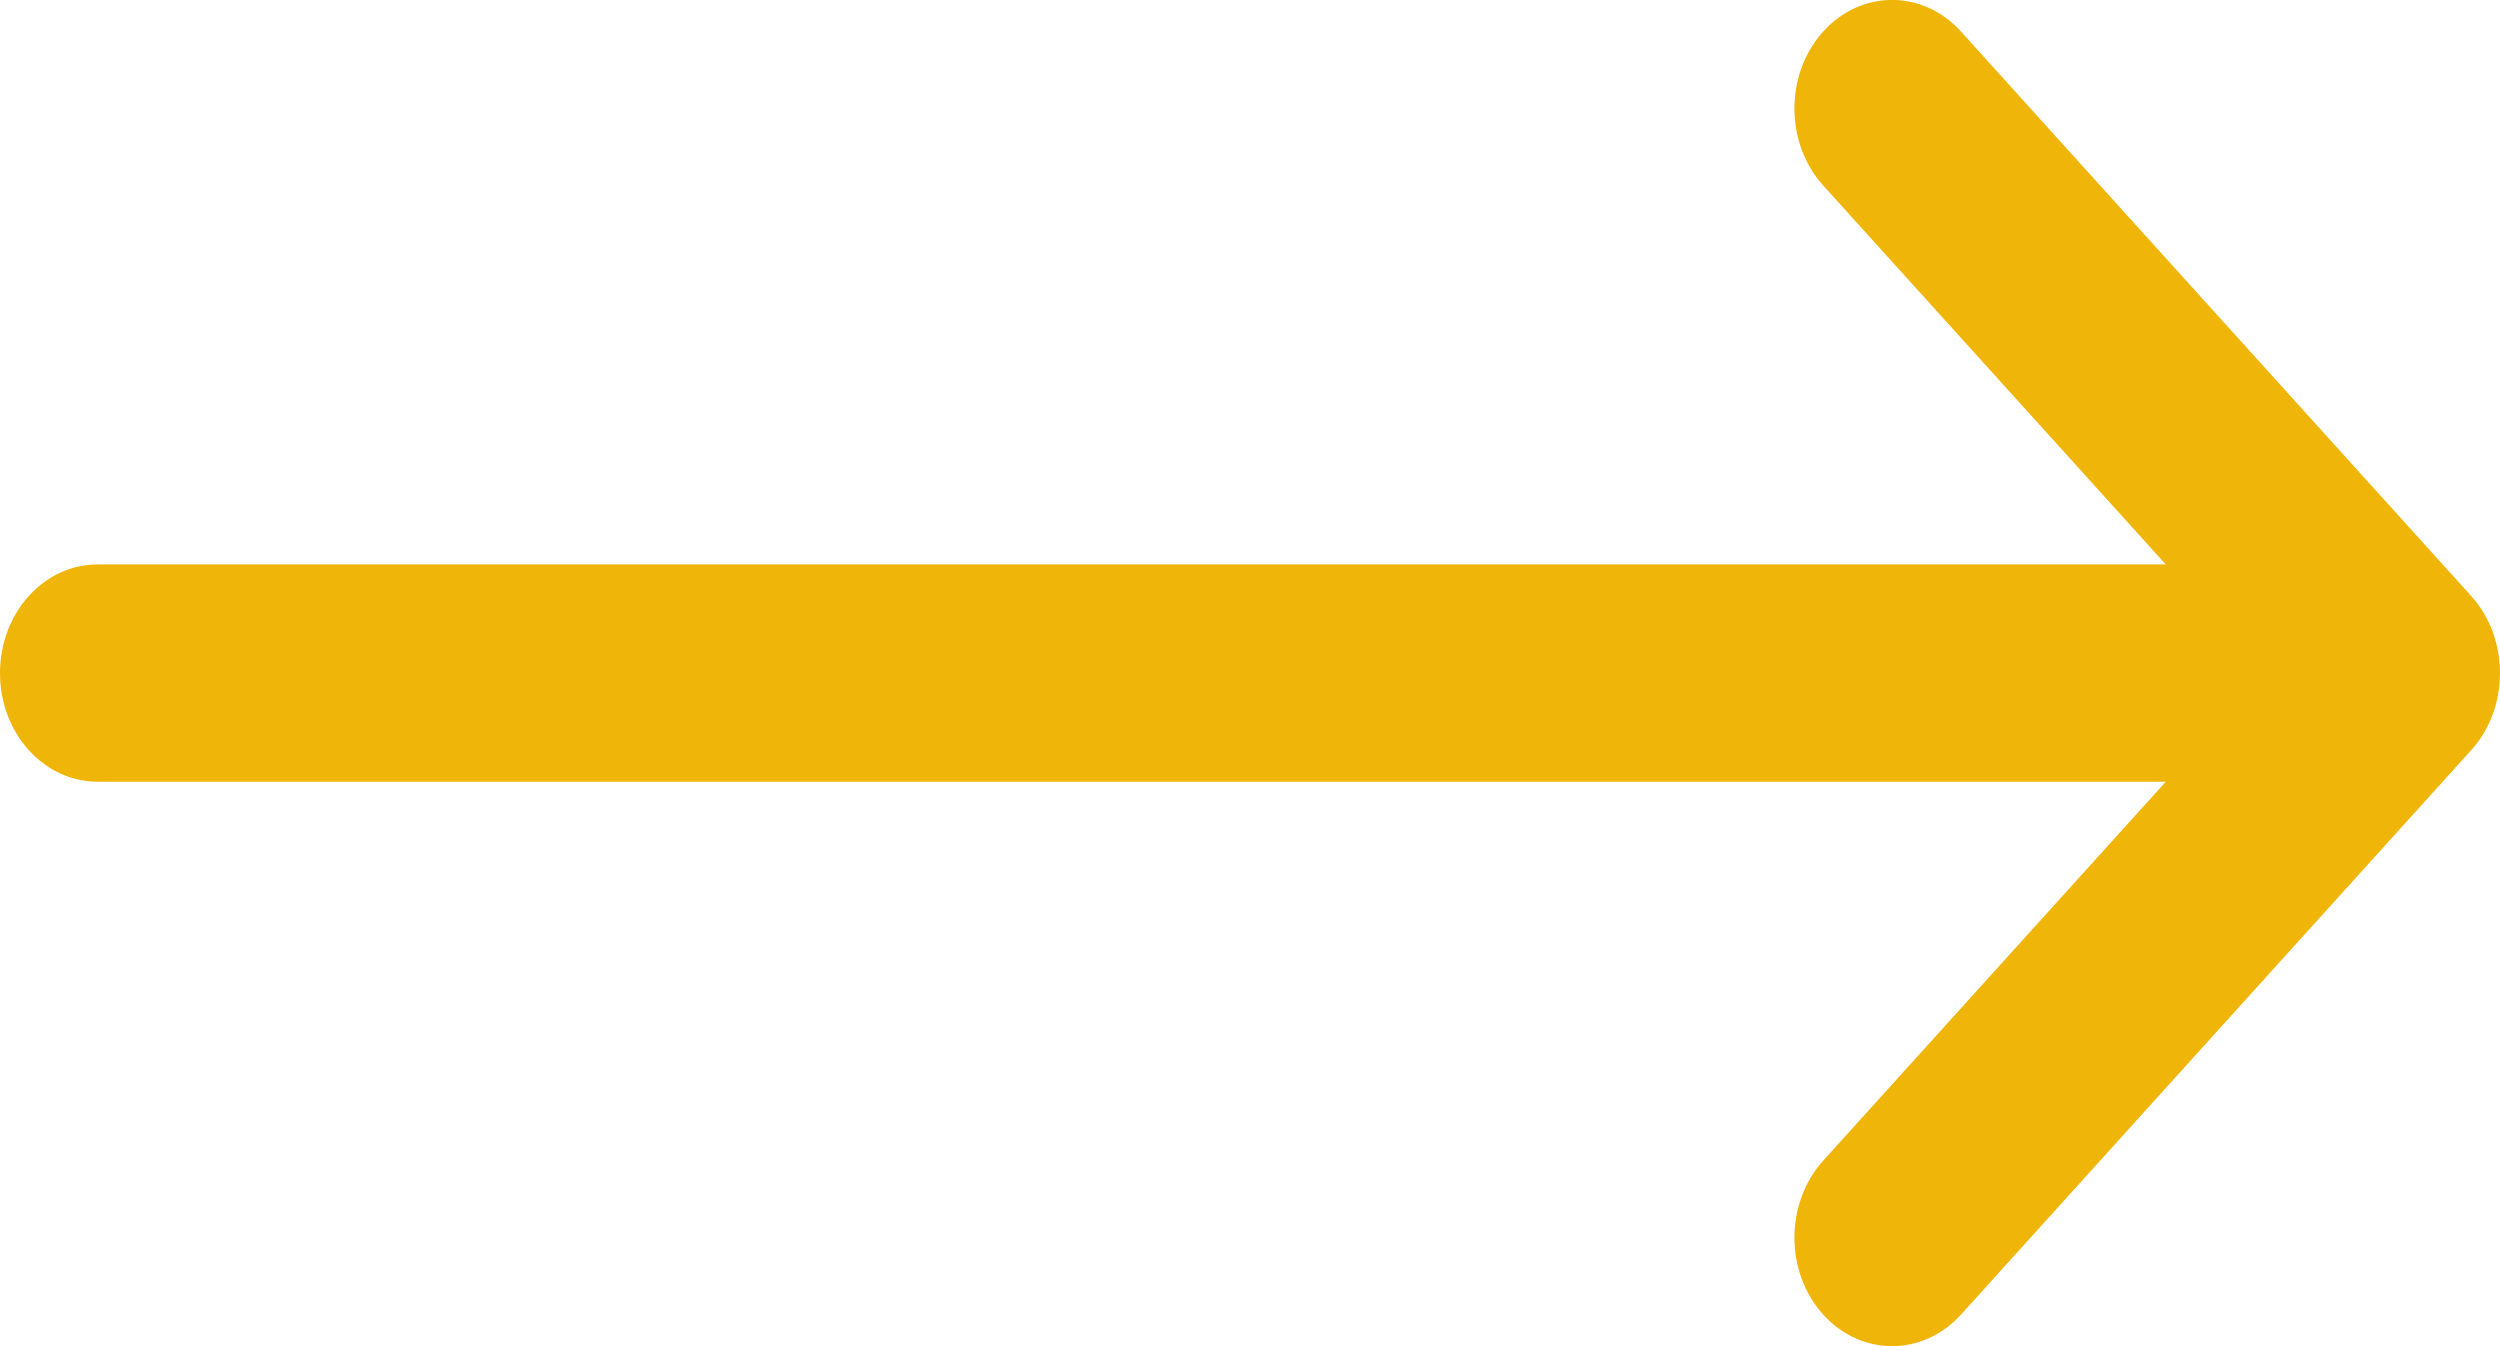 <svg width="13" height="7" viewBox="0 0 13 7" fill="none" xmlns="http://www.w3.org/2000/svg">
<path d="M12.851 3.1C12.851 3.1 12.851 3.1 12.851 3.1L10.197 0.164C9.998 -0.056 9.677 -0.055 9.479 0.166C9.281 0.387 9.282 0.745 9.481 0.965L11.262 2.935H0.508C0.227 2.935 0 3.188 0 3.5C0 3.812 0.227 4.065 0.508 4.065H11.262L9.481 6.035C9.282 6.255 9.281 6.613 9.479 6.834C9.677 7.055 9.998 7.055 10.197 6.836L12.851 3.9C12.851 3.9 12.851 3.9 12.851 3.9C13.05 3.679 13.049 3.32 12.851 3.1Z" fill="#EFB509"/>
</svg>
